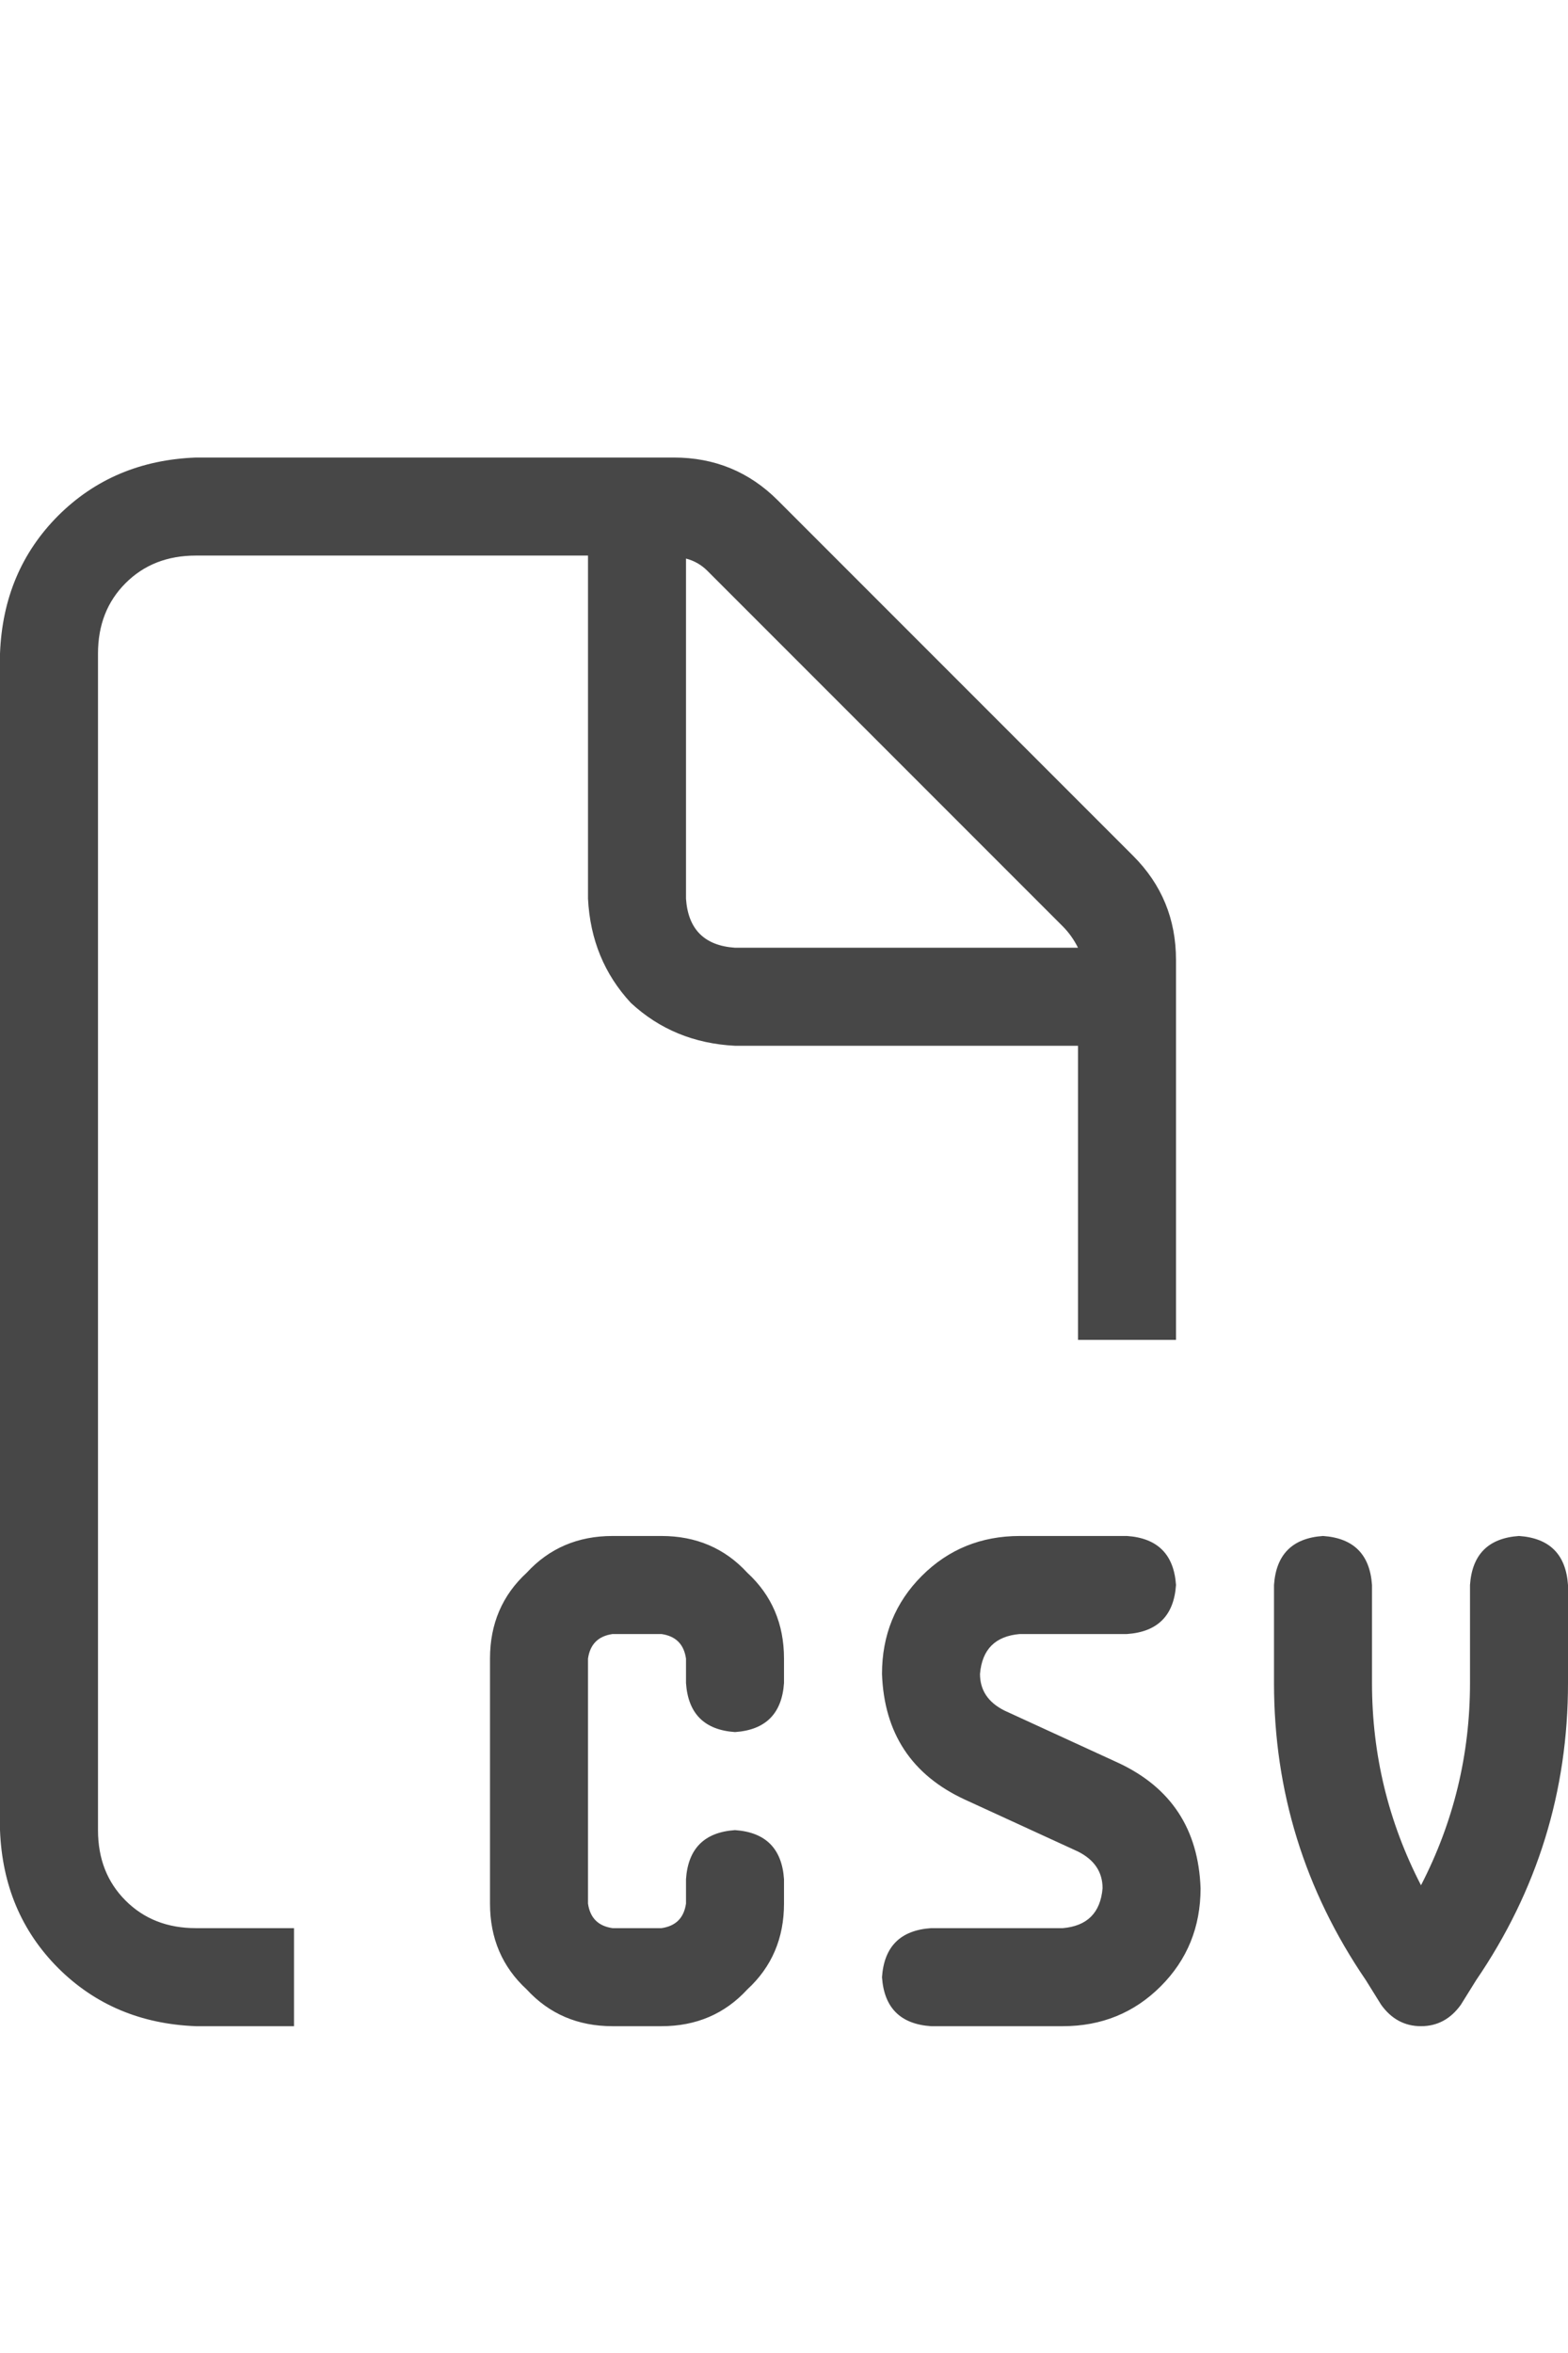 <svg width="12" height="18" viewBox="0 0 12 18" fill="none" xmlns="http://www.w3.org/2000/svg">
<g id="label-paired / caption / file-csv-caption / regular" clip-path="url(#clip0_2365_805)">
<path id="icon" d="M1.5 14.75H2.25V15.5H1.5C1.078 15.484 0.727 15.336 0.445 15.055C0.164 14.773 0.016 14.422 0 14V5C0.016 4.578 0.164 4.227 0.445 3.945C0.727 3.664 1.078 3.516 1.5 3.5H5.156C5.469 3.5 5.734 3.609 5.953 3.828L8.672 6.547C8.891 6.766 9 7.031 9 7.344V10.25H8.25V8H5.625C5.312 7.984 5.047 7.875 4.828 7.672C4.625 7.453 4.516 7.188 4.5 6.875V4.25H1.5C1.281 4.25 1.102 4.32 0.961 4.461C0.82 4.602 0.75 4.781 0.75 5V14C0.75 14.219 0.82 14.398 0.961 14.539C1.102 14.68 1.281 14.75 1.5 14.75ZM8.25 7.25C8.219 7.188 8.18 7.133 8.133 7.086L5.414 4.367C5.367 4.32 5.312 4.289 5.25 4.273V6.875C5.266 7.109 5.391 7.234 5.625 7.25H8.25ZM4.688 11.75H5.062C5.328 11.75 5.547 11.844 5.719 12.031C5.906 12.203 6 12.422 6 12.688V12.875C5.984 13.109 5.859 13.234 5.625 13.25C5.391 13.234 5.266 13.109 5.25 12.875V12.688C5.234 12.578 5.172 12.516 5.062 12.5H4.688C4.578 12.516 4.516 12.578 4.5 12.688V14.562C4.516 14.672 4.578 14.734 4.688 14.75H5.062C5.172 14.734 5.234 14.672 5.25 14.562V14.375C5.266 14.141 5.391 14.016 5.625 14C5.859 14.016 5.984 14.141 6 14.375V14.562C6 14.828 5.906 15.047 5.719 15.219C5.547 15.406 5.328 15.5 5.062 15.5H4.688C4.422 15.5 4.203 15.406 4.031 15.219C3.844 15.047 3.75 14.828 3.75 14.562V12.688C3.75 12.422 3.844 12.203 4.031 12.031C4.203 11.844 4.422 11.75 4.688 11.75ZM7.805 11.75H8.625C8.859 11.766 8.984 11.891 9 12.125C8.984 12.359 8.859 12.484 8.625 12.5H7.805C7.617 12.516 7.516 12.617 7.5 12.805C7.5 12.93 7.562 13.023 7.688 13.086L8.555 13.484C8.961 13.672 9.172 13.992 9.188 14.445C9.188 14.742 9.086 14.992 8.883 15.195C8.68 15.398 8.43 15.5 8.133 15.5H7.125C6.891 15.484 6.766 15.359 6.75 15.125C6.766 14.891 6.891 14.766 7.125 14.75H8.133C8.32 14.734 8.422 14.633 8.438 14.445C8.438 14.32 8.375 14.227 8.25 14.164L7.383 13.766C6.977 13.578 6.766 13.258 6.75 12.805C6.75 12.508 6.852 12.258 7.055 12.055C7.258 11.852 7.508 11.75 7.805 11.75ZM10.125 11.75C10.359 11.766 10.484 11.891 10.5 12.125V12.875C10.5 13.422 10.625 13.938 10.875 14.422C11.125 13.938 11.25 13.422 11.25 12.875V12.125C11.266 11.891 11.391 11.766 11.625 11.75C11.859 11.766 11.984 11.891 12 12.125V12.875C12 13.703 11.766 14.461 11.297 15.148L11.18 15.336C11.102 15.445 11 15.5 10.875 15.5C10.75 15.5 10.648 15.445 10.57 15.336L10.453 15.148C9.984 14.461 9.75 13.703 9.75 12.875V12.125C9.766 11.891 9.891 11.766 10.125 11.75Z" fill="black" fill-opacity="0.72"/>
</g>
<defs>
<clipPath id="clip0_2365_805">
<rect width="12" height="18" fill="white"/>
</clipPath>
</defs>
</svg>

